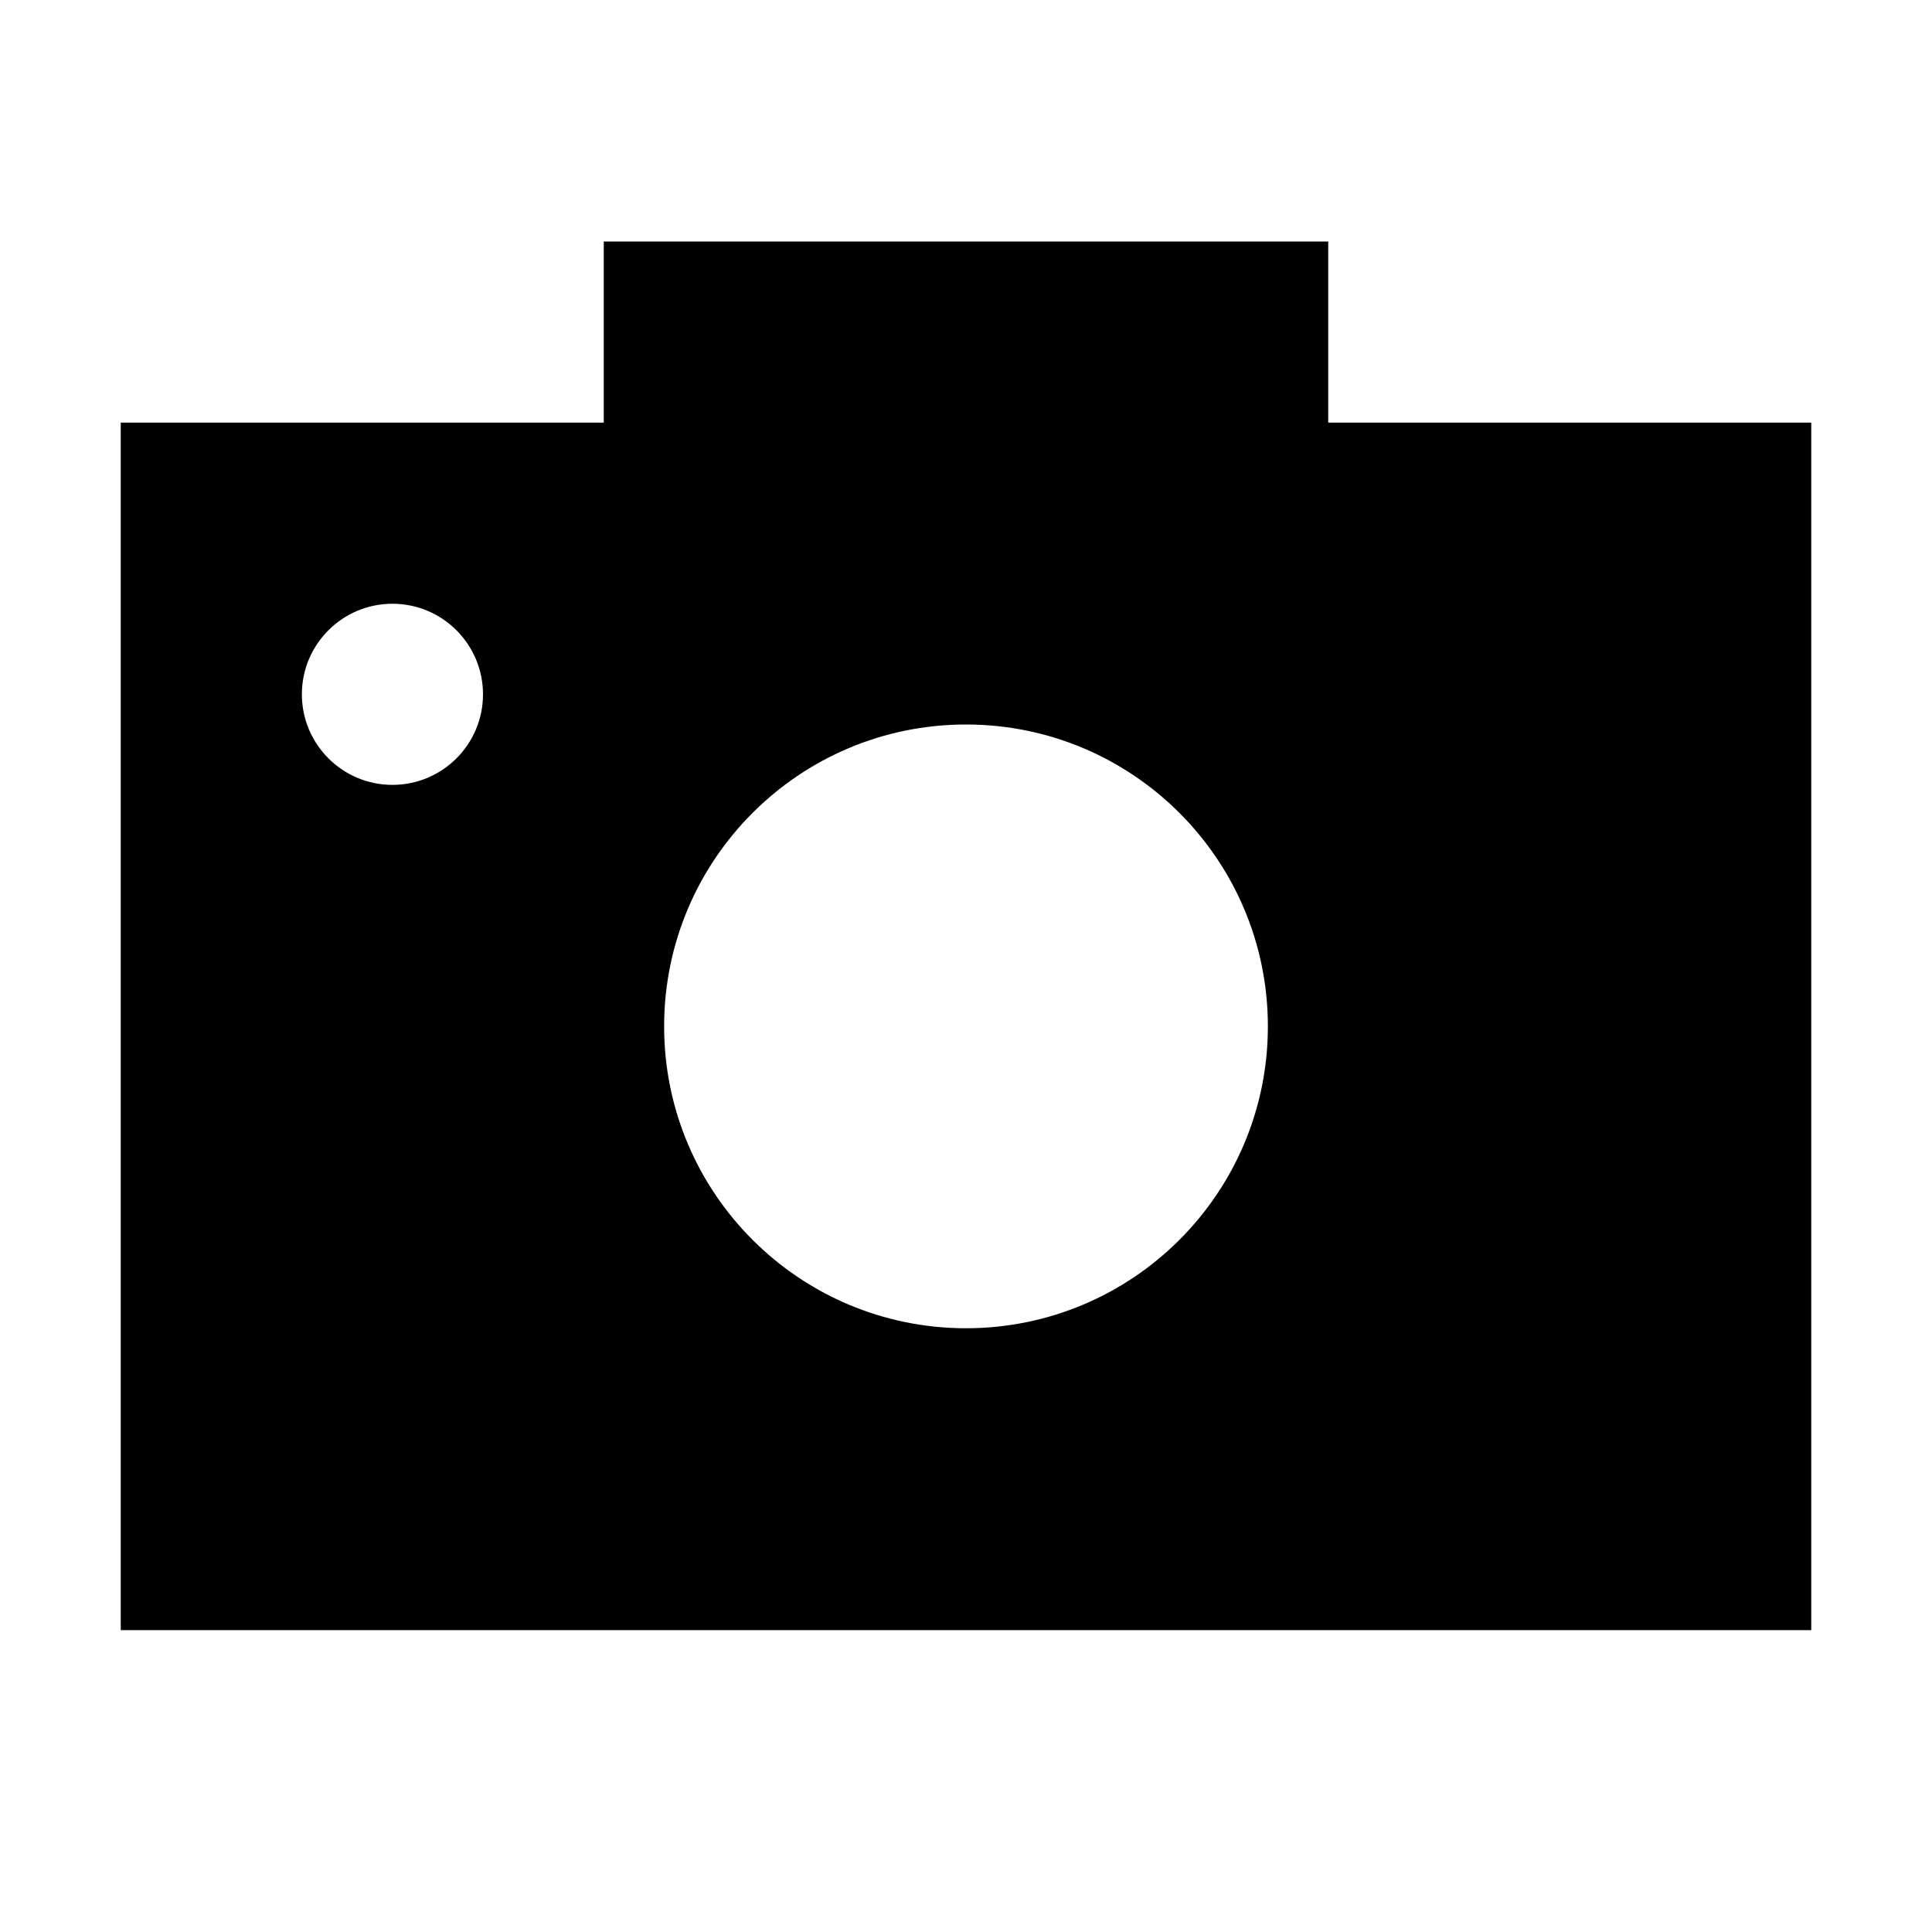 <?xml version="1.0" encoding="UTF-8"?>
<svg width="32px" height="32px" viewBox="0 0 32 32" version="1.1" xmlns="http://www.w3.org/2000/svg" xmlns:xlink="http://www.w3.org/1999/xlink">
    <!-- Generator: Sketch 64 (93537) - https://sketch.com -->
    <title>icons/camera</title>
    <desc>Created with Sketch.</desc>
    <g id="icons/camera" stroke="none" stroke-width="1" fill="none" fill-rule="evenodd">
        <path d="M22,4 L22,7 L30,7 L30,27 L2,27 L2,7 L10,7 L10,4 L22,4 Z M16,22 C18.761,22 21,19.761 21,17 C21,14.239 18.761,12 16,12 C13.239,12 11,14.239 11,17 C11,19.761 13.239,22 16,22 Z M6.5,13 C7.328,13 8,12.328 8,11.5 C8,10.672 7.328,10 6.5,10 C5.672,10 5,10.672 5,11.5 C5,12.328 5.672,13 6.5,13 Z" id="Combined-Shape" fill="#000000"></path>
    </g>
</svg>